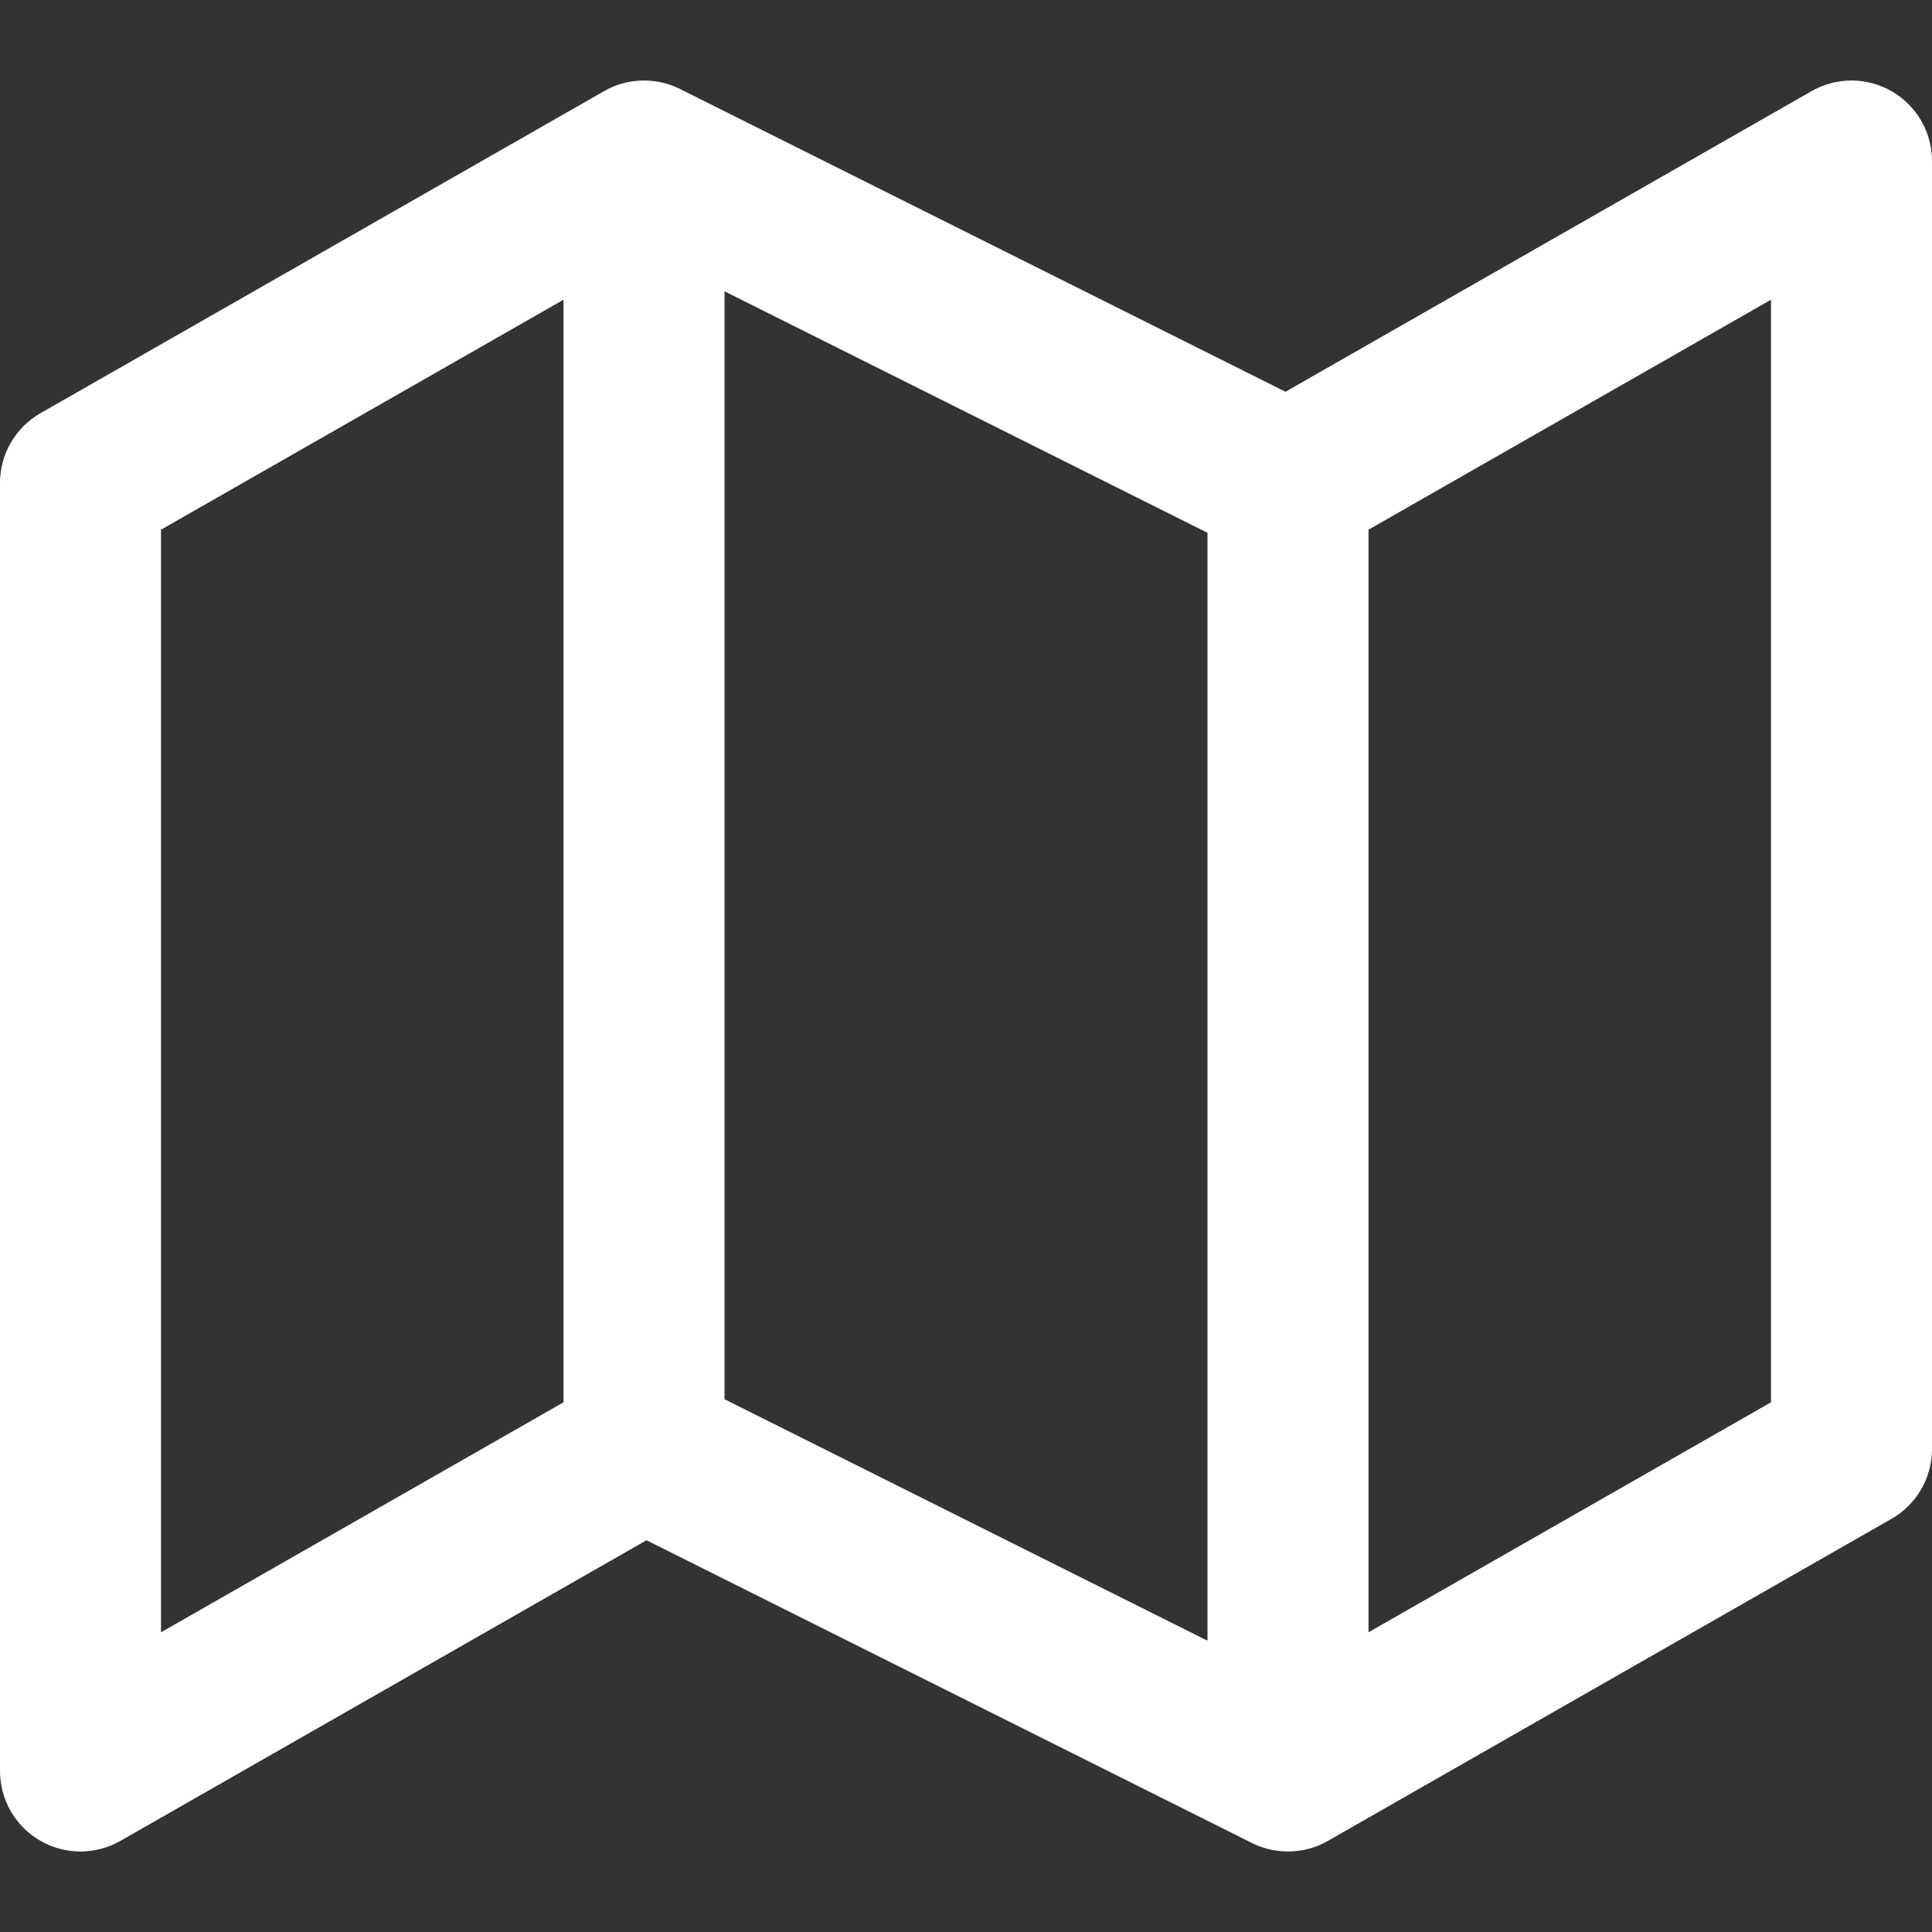<svg width="30" height="30" viewBox="0 0 30 30" fill="none" xmlns="http://www.w3.org/2000/svg">
<rect x="0" y="0" width="30" height="30" fill="#333333" stroke="none"/>
<path fill-rule="evenodd" clip-rule="evenodd" d="M10 1.25C9.766 1.25 9.548 1.314 9.361 1.426L0.63 6.415C0.24 6.637 0 7.051 0 7.5V27.5C0 27.946 0.237 28.358 0.623 28.581C1.008 28.805 1.483 28.806 1.87 28.585L10.039 23.917L19.418 28.607C19.581 28.692 19.764 28.743 19.959 28.749C19.972 28.75 19.986 28.75 20 28.75C20.234 28.75 20.452 28.686 20.639 28.574L29.37 23.585C29.76 23.363 30 22.949 30 22.5V2.5C30 2.054 29.763 1.643 29.377 1.419C28.992 1.195 28.517 1.194 28.13 1.415L19.961 6.083L10.582 1.393C10.408 1.302 10.21 1.25 10 1.25ZM21.25 25.346L27.5 21.775V4.654L21.25 8.225V25.346ZM18.75 8.273L11.25 4.523V21.727L18.75 25.477V8.273ZM2.5 8.225L8.75 4.654V21.775L2.5 25.346V8.225Z" fill="white"/>
</svg>
